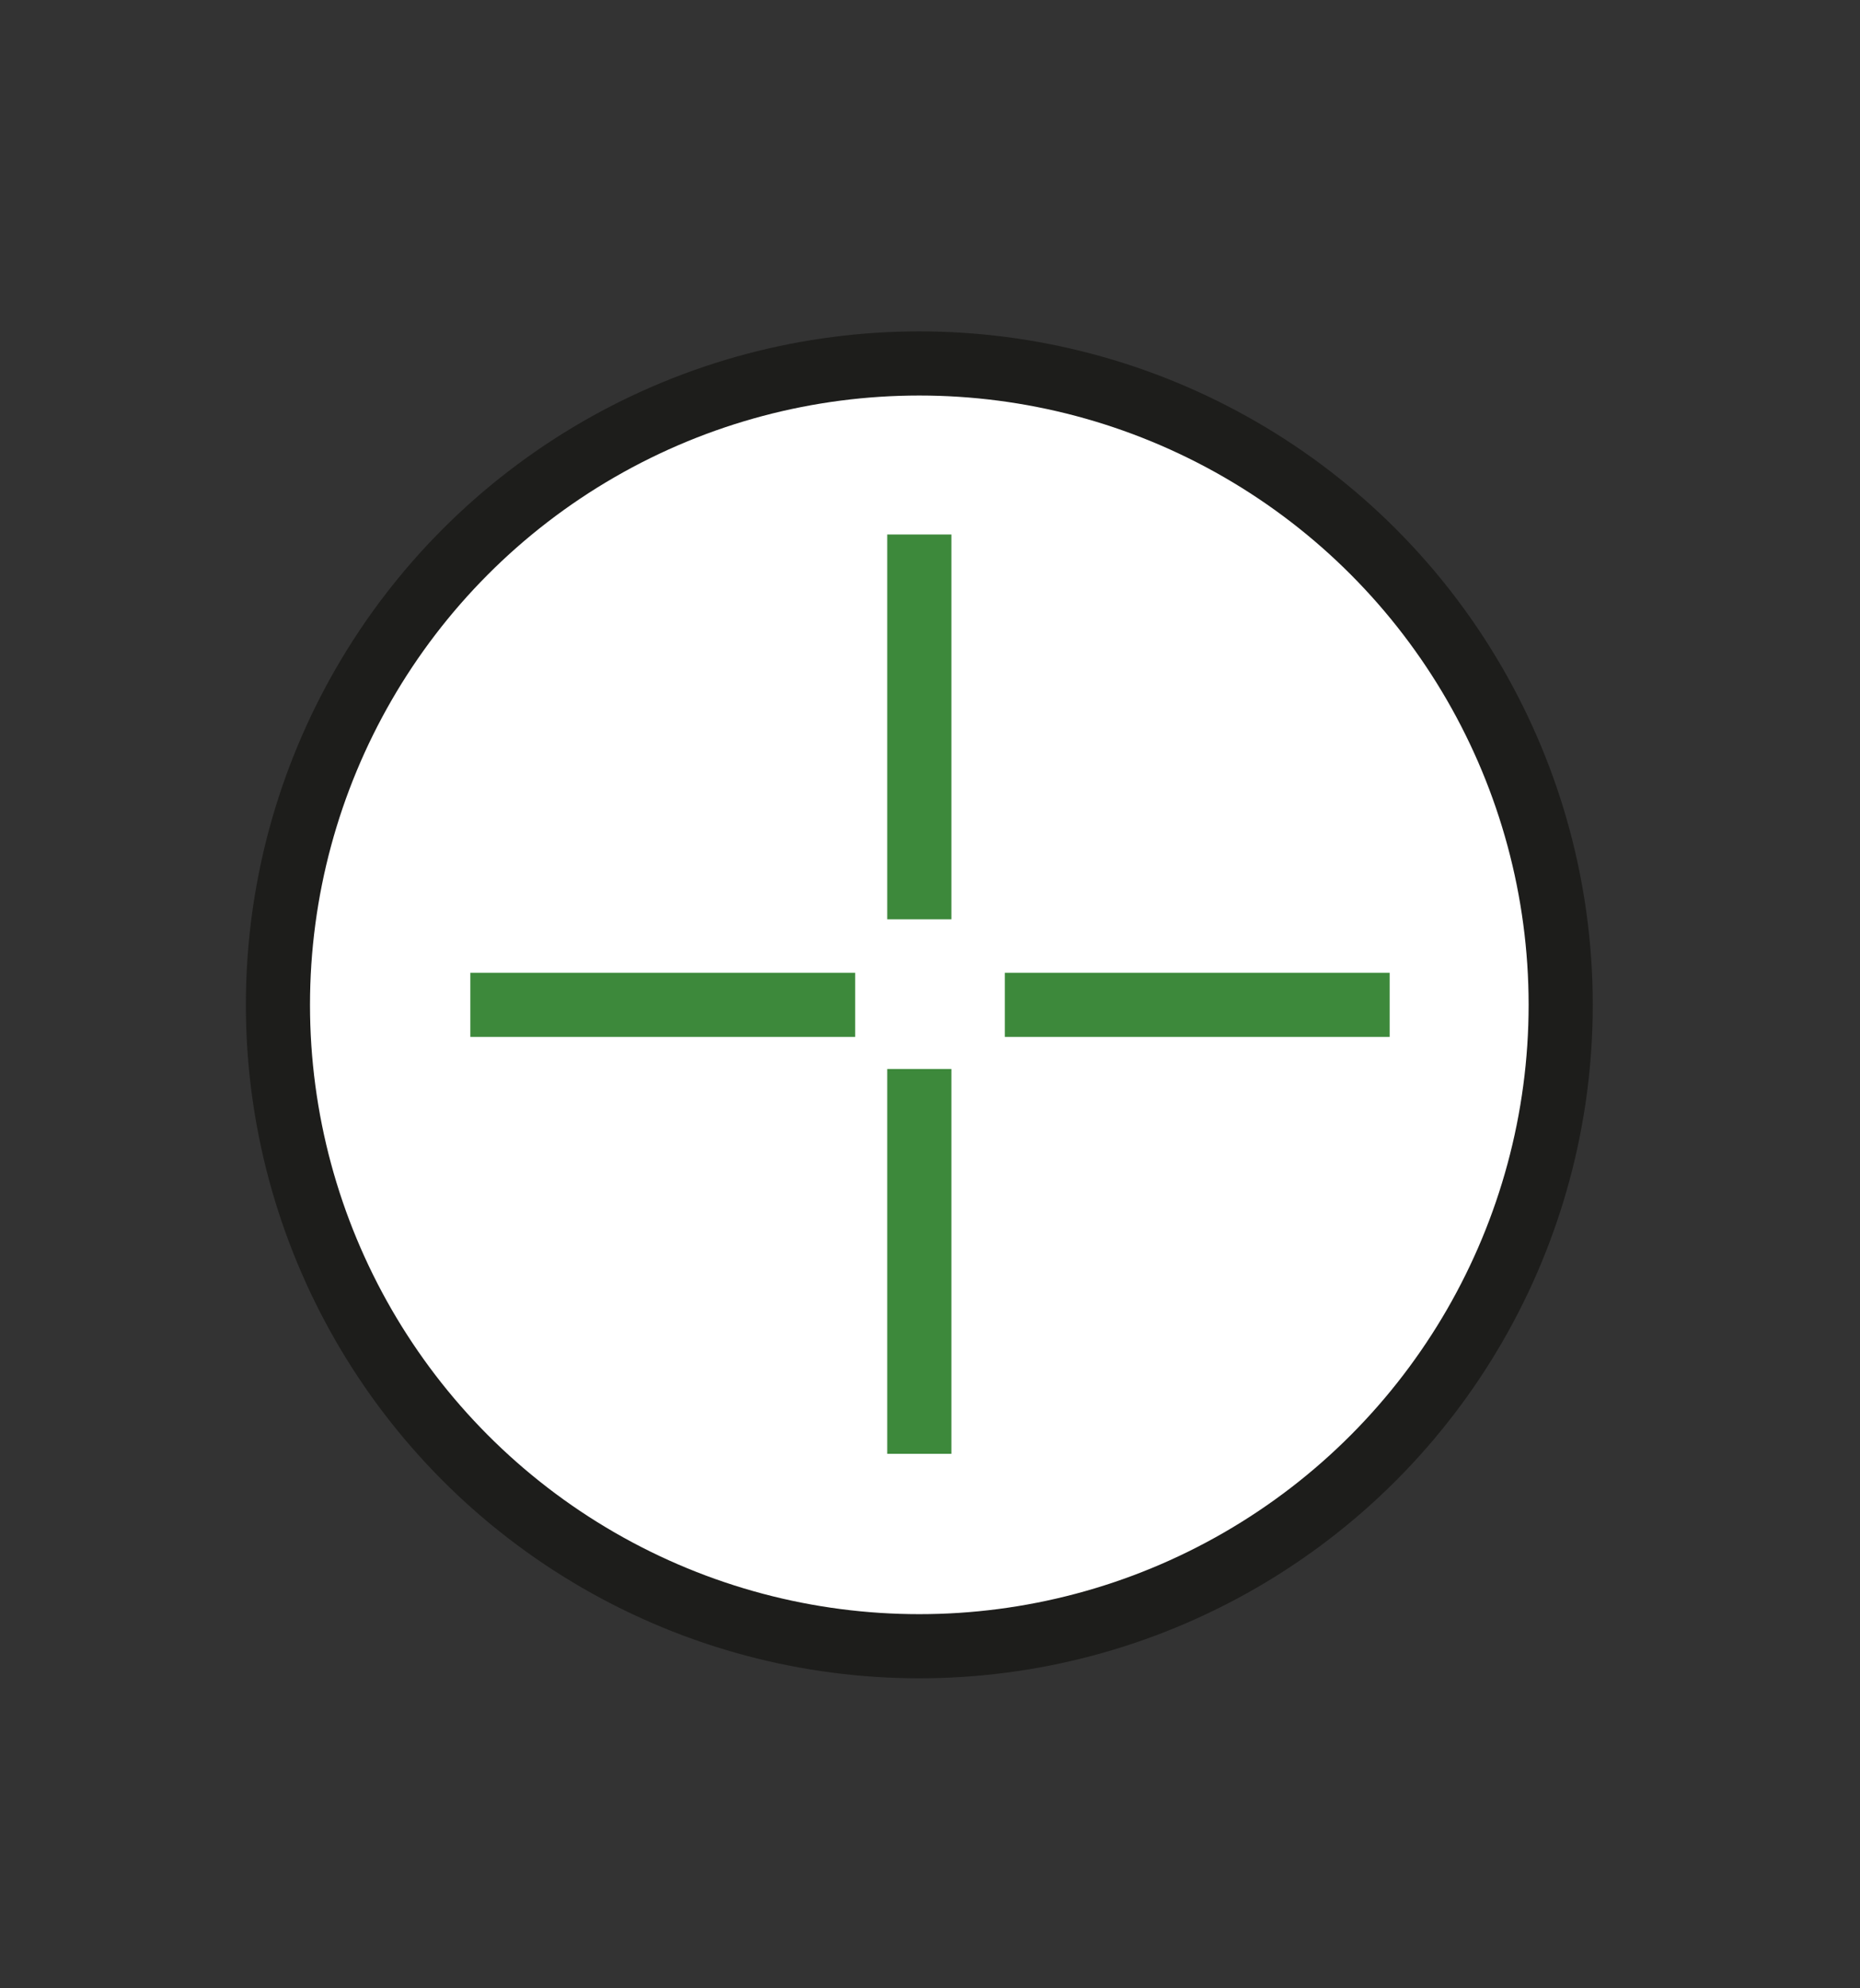 <?xml version="1.0" encoding="utf-8"?>
<!-- Generator: Adobe Illustrator 26.3.1, SVG Export Plug-In . SVG Version: 6.00 Build 0)  -->
<svg version="1.1" id="Calque_1" xmlns="http://www.w3.org/2000/svg" xmlns:xlink="http://www.w3.org/1999/xlink" x="0px" y="0px"
	 viewBox="0 0 8.7 9.3" style="enable-background:new 0 0 8.7 9.3;" xml:space="preserve">
<rect x="0" y="0" width="8.7" height="9.3" fill="#333333" stroke="none"/>
<style type="text/css">
	.st0{fill:#FFFFFF;stroke:#1D1D1B;stroke-width:0.3;stroke-miterlimit:10;}
	.st1{fill:none;stroke:#3D893B;stroke-width:0.3;stroke-miterlimit:10;}
</style>
<circle class="st0" cx="4.3" cy="4.7" r="3"/>
<line class="st1" x1="4.3" y1="5" x2="4.3" y2="6.8"/>
<line class="st1" x1="4.3" y1="2.5" x2="4.3" y2="4.3"/>
<line class="st1" x1="4" y1="4.7" x2="2.2" y2="4.7"/>
<line class="st1" x1="6.5" y1="4.7" x2="4.7" y2="4.7"/>
</svg>
